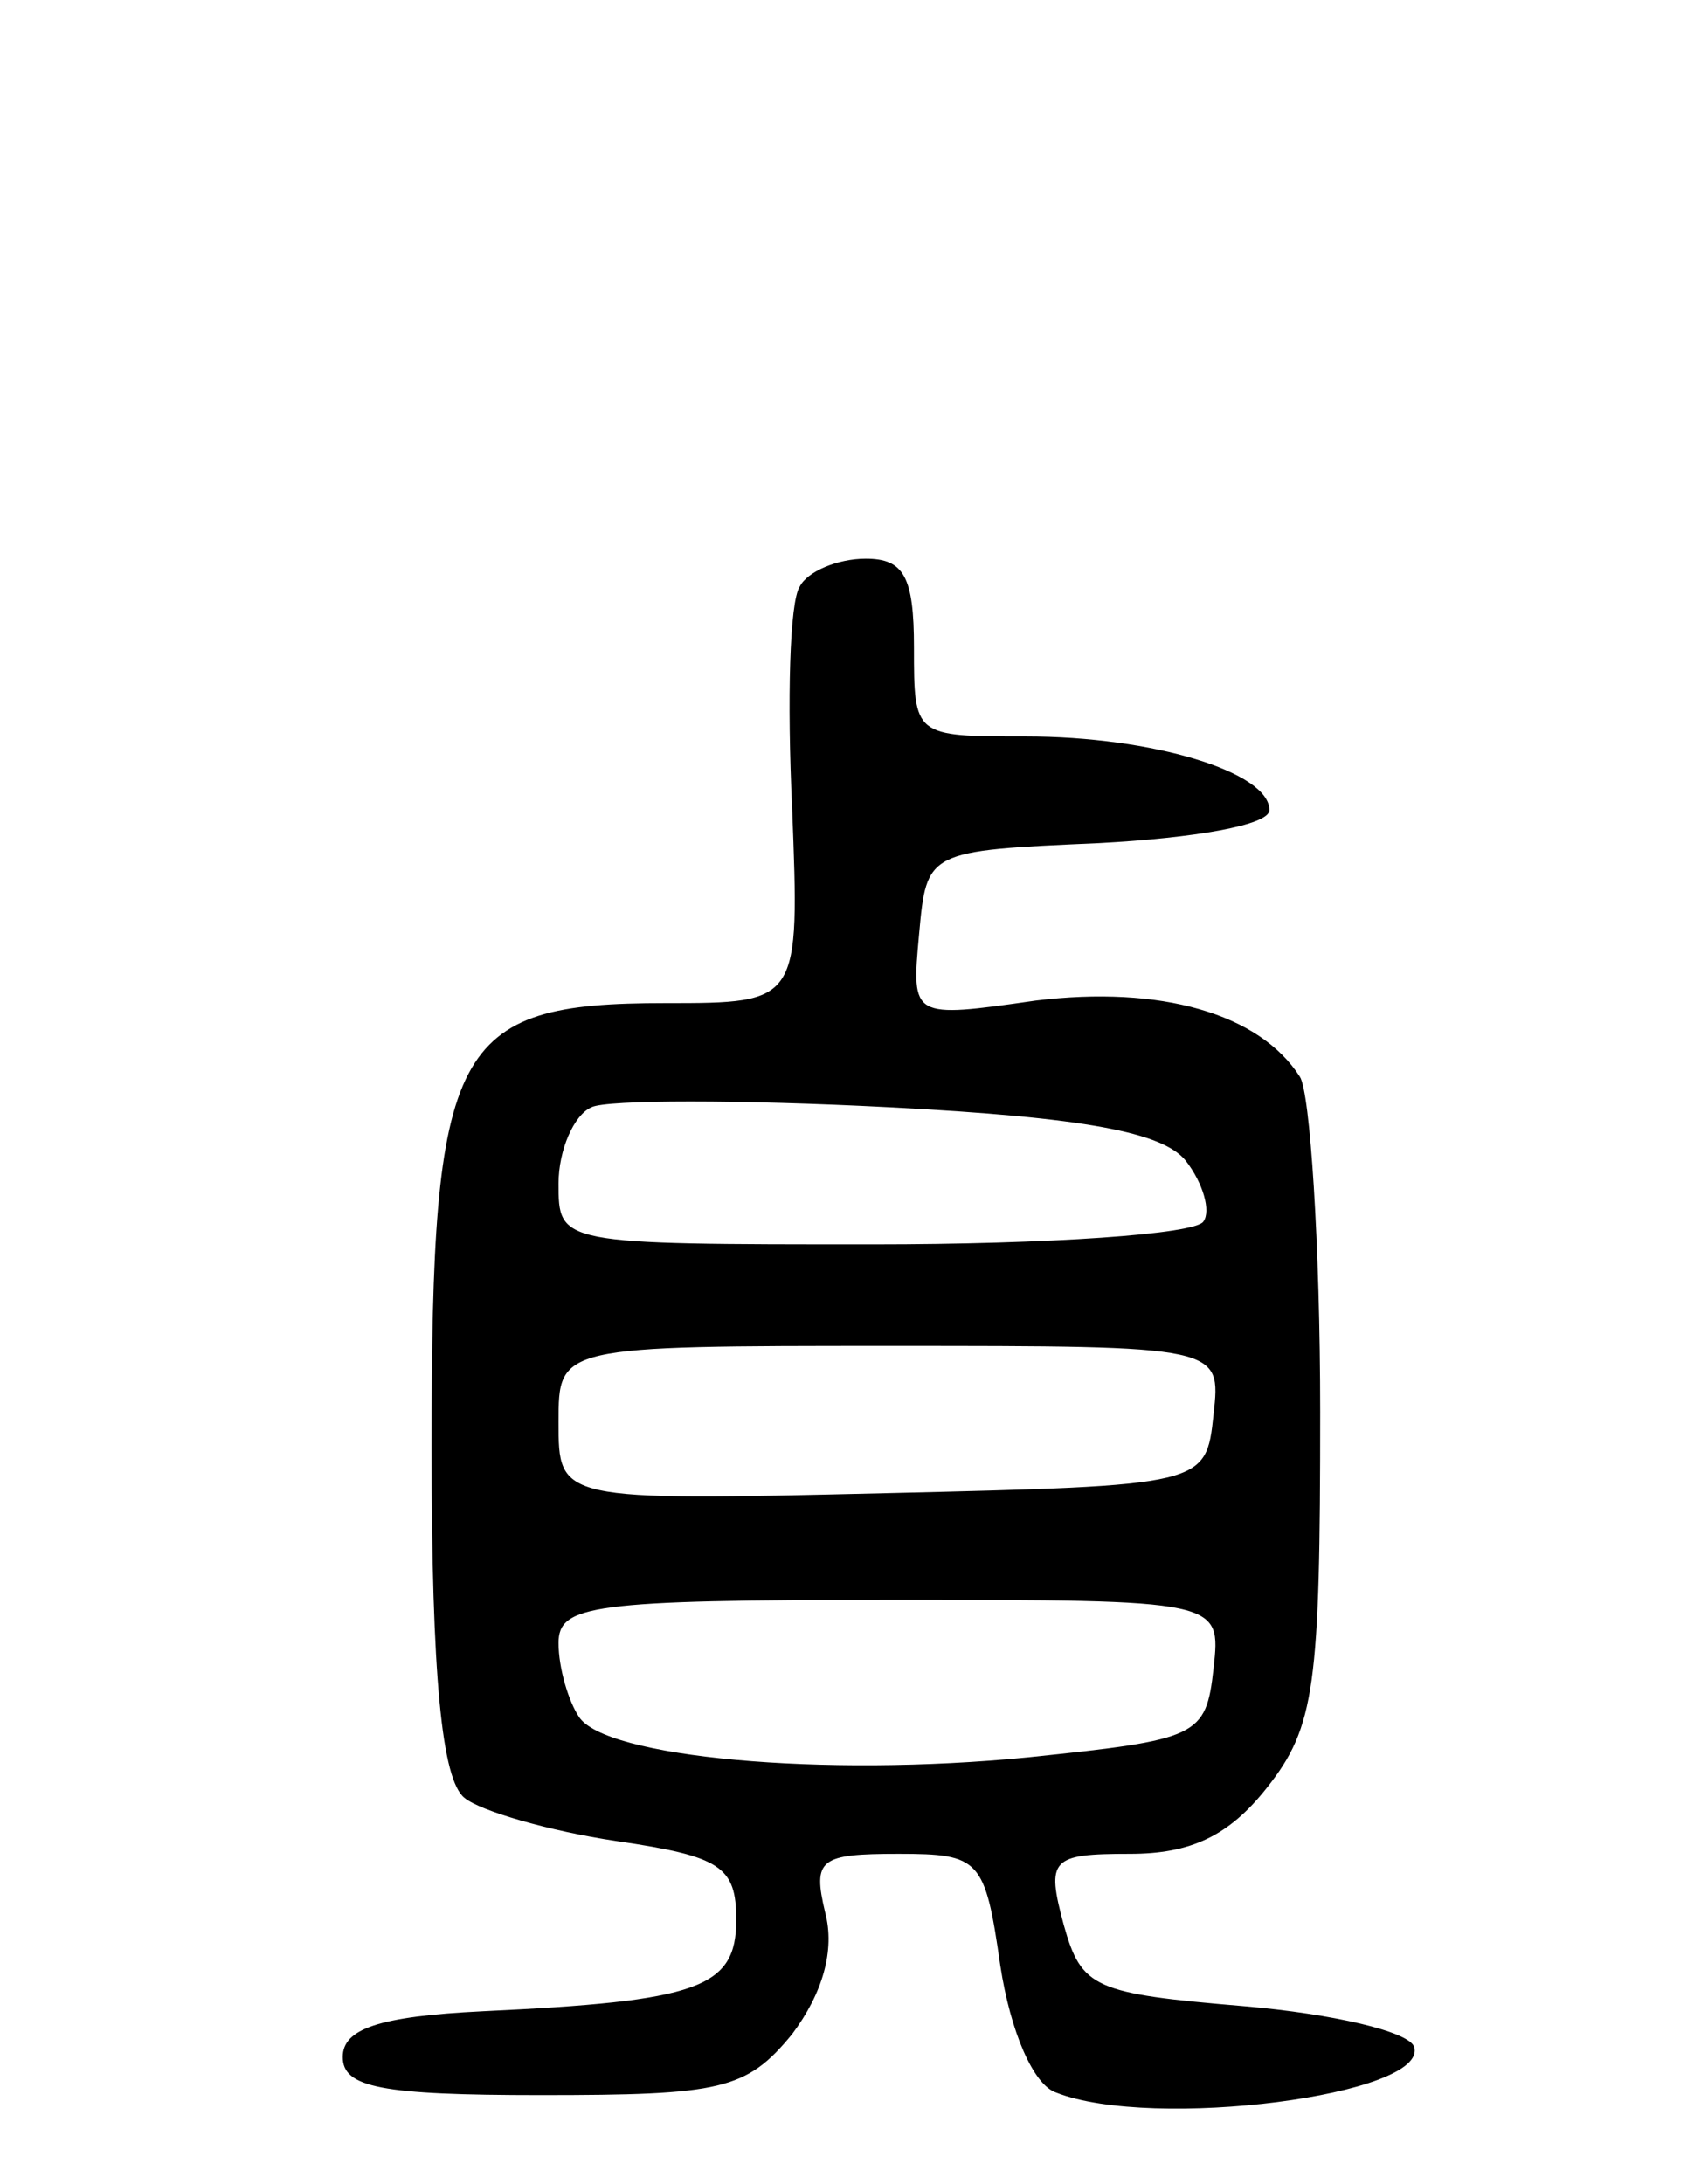 <svg version="1.0" xmlns="http://www.w3.org/2000/svg"
 width="67pt" height="86pt" viewBox="0 0 67 86"
 preserveAspectRatio="xMidYMid meet">
<g transform="translate(0,86) scale(0.1,-0.1)"
fill="#000000" stroke="none">
<path d="M315 629 c-4 -6 -5 -45 -3 -87 3 -77 3 -77 -50 -77 -84 0 -92 -16
-92 -175 0 -90 4 -131 13 -138 6 -5 33 -13 60 -17 41 -6 47 -10 47 -31 0 -27
-15 -32 -100 -36 -41 -2 -55 -7 -55 -18 0 -12 15 -15 78 -15 71 0 81 2 99 24
12 16 17 33 13 48 -5 21 -2 23 29 23 32 0 34 -2 40 -44 4 -26 13 -47 22 -50
38 -15 147 -1 141 18 -2 6 -32 13 -67 16 -59 5 -64 7 -71 32 -7 26 -5 28 26
28 24 0 39 7 54 26 19 24 21 40 21 148 0 66 -4 126 -8 132 -16 25 -55 36 -104
30 -49 -7 -49 -7 -46 26 3 33 3 33 71 36 37 2 67 7 67 13 0 15 -46 29 -96 29
-44 0 -44 0 -44 35 0 28 -4 35 -19 35 -11 0 -23 -5 -26 -11z m152 -226 c7 -9
10 -20 7 -24 -3 -5 -61 -9 -130 -9 -124 0 -124 0 -124 24 0 13 6 27 13 30 6 3
59 3 117 0 78 -4 108 -10 117 -21z m11 -100 c-3 -28 -3 -28 -130 -31 -128 -3
-128 -3 -128 28 0 30 0 30 131 30 130 0 130 0 127 -27z m0 -100 c-3 -27 -6
-28 -73 -35 -81 -8 -167 0 -177 16 -4 6 -8 19 -8 29 0 15 13 17 131 17 130 0
130 0 127 -27z"/>
</g>
</svg>
